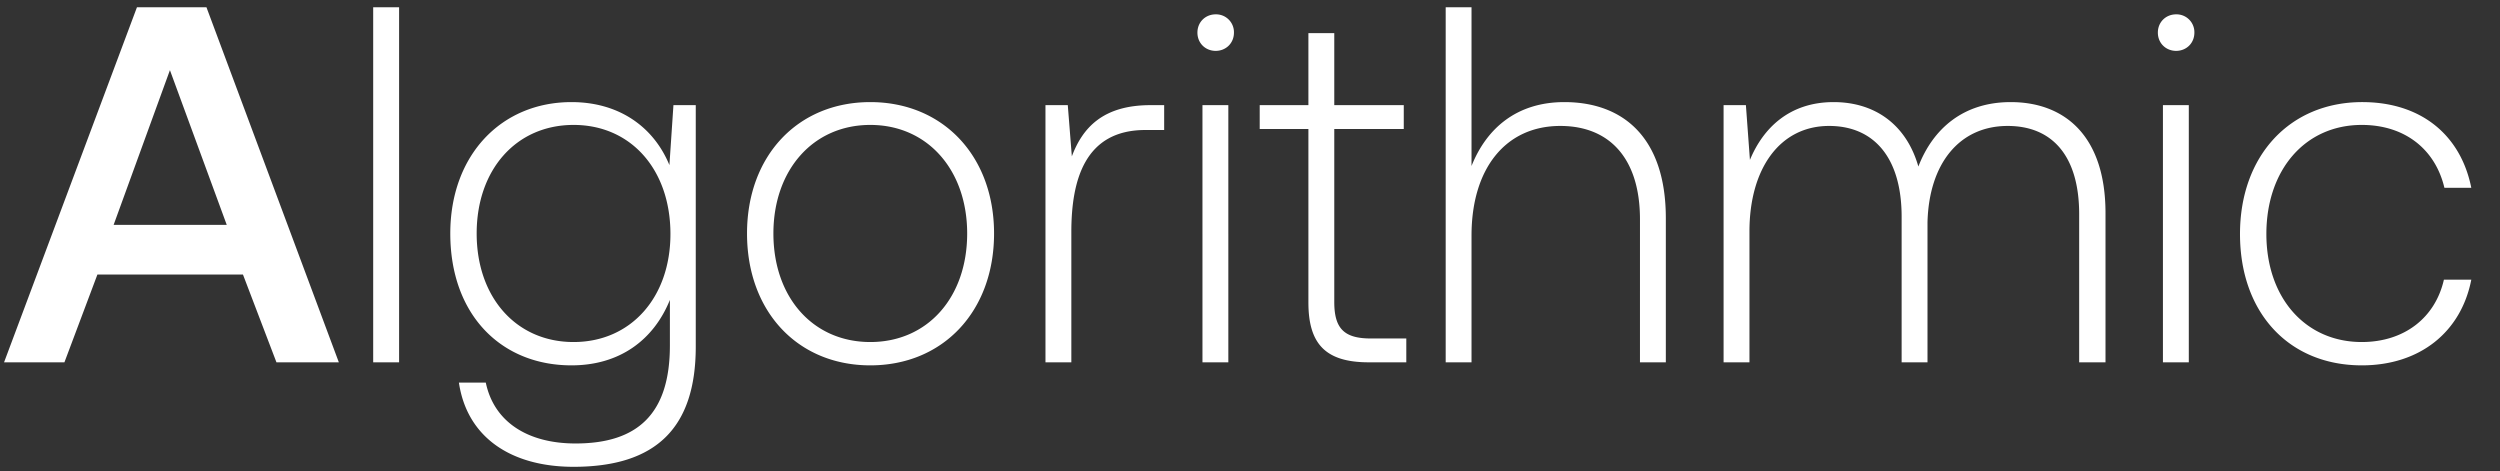 <svg width="69" height="13" viewBox="0 0 69 13" fill="none" xmlns="http://www.w3.org/2000/svg"><rect x="0" y="0" width="69" height="13" fill="#333333" stroke="none"/><path d="M1.778 10l.91-2.422h4.018L7.63 10h1.722L5.698.2H3.78L.112 10h1.666zM4.69 1.936l1.568 4.27H3.136l1.554-4.27zM10.3 10h.715V.2H10.3V10zm8.175-5.446c-.434-1.05-1.386-1.736-2.702-1.736-1.945 0-3.345 1.47-3.345 3.626 0 2.24 1.4 3.64 3.345 3.64 1.33 0 2.268-.7 2.716-1.806v1.26c0 1.89-.896 2.702-2.604 2.702-1.33 0-2.253-.602-2.477-1.68h-.742c.223 1.512 1.441 2.324 3.163 2.324 2.296 0 3.374-1.092 3.374-3.318V2.902h-.616l-.111 1.652zM15.83 9.44c-1.582 0-2.674-1.232-2.674-2.996s1.093-2.996 2.675-2.996c1.582 0 2.673 1.232 2.673 3.01 0 1.75-1.091 2.982-2.674 2.982zm8.19.644c2.002 0 3.416-1.484 3.416-3.64 0-2.142-1.414-3.626-3.416-3.626s-3.402 1.484-3.402 3.626c0 2.156 1.4 3.64 3.402 3.64zm0-.644c-1.582 0-2.674-1.232-2.674-2.996 0-1.75 1.092-2.996 2.674-2.996 1.582 0 2.674 1.246 2.674 2.996 0 1.764-1.092 2.996-2.674 2.996zm7.733-6.538c-1.316 0-1.876.63-2.17 1.414l-.112-1.414h-.616V10h.714V6.402c0-1.442.378-2.814 2.044-2.814h.518v-.686h-.378zm1.8-1.498c.28 0 .504-.21.504-.504a.493.493 0 00-.504-.504c-.28 0-.504.21-.504.504 0 .294.224.504.504.504zM33.188 10h.714V2.902h-.714V10zm2.924-1.652c0 1.134.462 1.652 1.666 1.652h1.036v-.658h-.98c-.742 0-1.008-.28-1.008-1.008V3.56h1.918v-.658h-1.918V.914h-.714v1.988h-1.344v.658h1.344v4.788zm7.064-5.53c-1.33 0-2.156.742-2.562 1.764V.2h-.713V10h.713V6.5c0-1.848.939-3.024 2.45-3.024 1.358 0 2.199.896 2.199 2.576V10h.714V6.024c0-2.24-1.19-3.206-2.8-3.206zm12.319 0c-1.302 0-2.142.728-2.548 1.778-.337-1.176-1.219-1.778-2.339-1.778-1.217 0-1.945.714-2.31 1.596l-.111-1.512h-.616V10h.714V6.388c0-1.736.84-2.912 2.198-2.912 1.232 0 2.002.868 2.002 2.506V10h.714V6.136c.041-1.624.882-2.66 2.212-2.66 1.231 0 1.974.826 1.974 2.436V10h.727V5.884c0-2.142-1.134-3.066-2.617-3.066zm4.566-1.414c.28 0 .504-.21.504-.504a.493.493 0 00-.504-.504c-.28 0-.504.21-.504.504 0 .294.224.504.504.504zM59.697 10h.714V2.902h-.714V10zm5.487.084c1.61 0 2.744-.924 3.024-2.366h-.756c-.238 1.05-1.092 1.722-2.268 1.722-1.554 0-2.632-1.218-2.632-2.982 0-1.764 1.064-3.01 2.632-3.01 1.19 0 2.03.672 2.282 1.736h.742c-.294-1.47-1.4-2.366-3.01-2.366-2.002 0-3.374 1.484-3.374 3.64 0 2.184 1.358 3.626 3.36 3.626z" fill="#fff"/></svg>